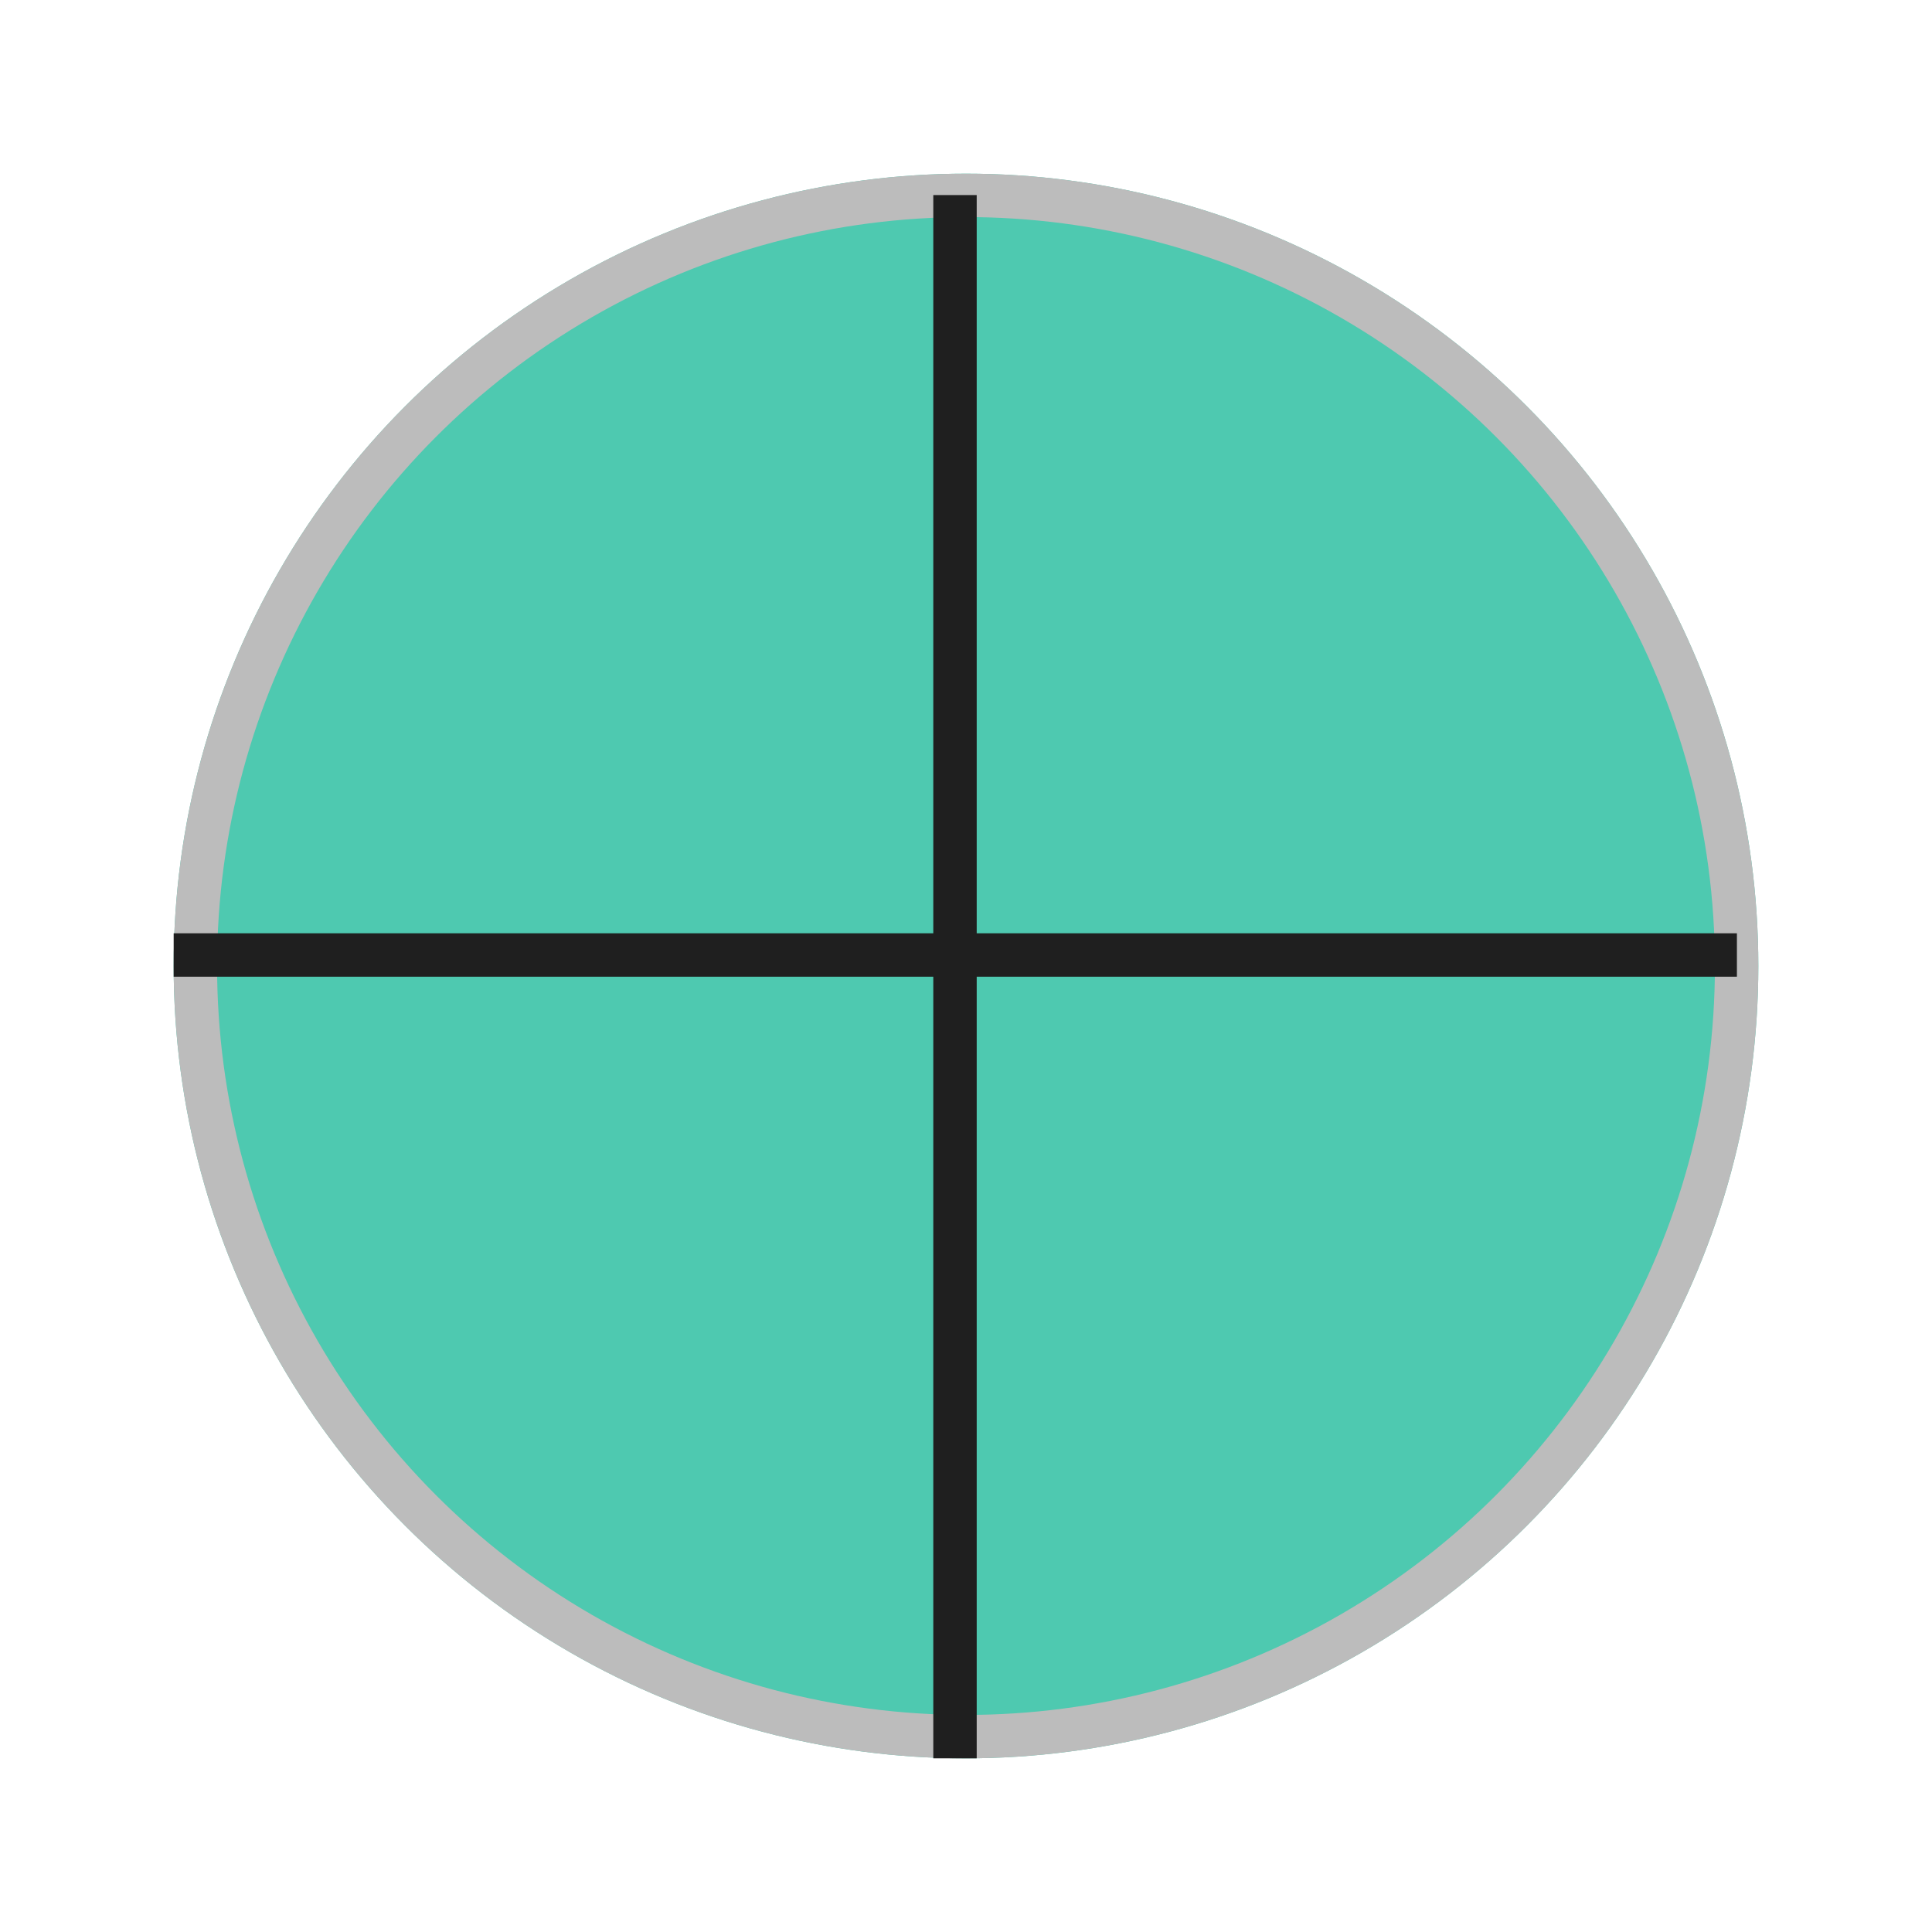 <svg width="89" height="89" viewBox="0 0 89 89" fill="none" xmlns="http://www.w3.org/2000/svg">
<g filter="url(#filter0_d_26_5)">
<circle cx="44.5" cy="44.5" r="36.5" fill="#4EC9B0"/>
<circle cx="44.5" cy="44.5" r="35.5" stroke="#BCBCBC" stroke-width="2"/>
</g>
<line x1="43.993" y1="81" x2="43.993" y2="8.986" stroke="#1F1F1F" stroke-width="2"/>
<line x1="8" y1="43.993" x2="80.013" y2="43.993" stroke="#1F1F1F" stroke-width="2"/>
<defs>
<filter id="filter0_d_26_5" x="0" y="0" width="89" height="89" filterUnits="userSpaceOnUse" color-interpolation-filters="sRGB">
<feFlood flood-opacity="0" result="BackgroundImageFix"/>
<feColorMatrix in="SourceAlpha" type="matrix" values="0 0 0 0 0 0 0 0 0 0 0 0 0 0 0 0 0 0 127 0" result="hardAlpha"/>
<feMorphology radius="4" operator="dilate" in="SourceAlpha" result="effect1_dropShadow_26_5"/>
<feOffset/>
<feGaussianBlur stdDeviation="2"/>
<feComposite in2="hardAlpha" operator="out"/>
<feColorMatrix type="matrix" values="0 0 0 0 0.122 0 0 0 0 0.122 0 0 0 0 0.122 0 0 0 1 0"/>
<feBlend mode="normal" in2="BackgroundImageFix" result="effect1_dropShadow_26_5"/>
<feBlend mode="normal" in="SourceGraphic" in2="effect1_dropShadow_26_5" result="shape"/>
</filter>
</defs>
</svg>
